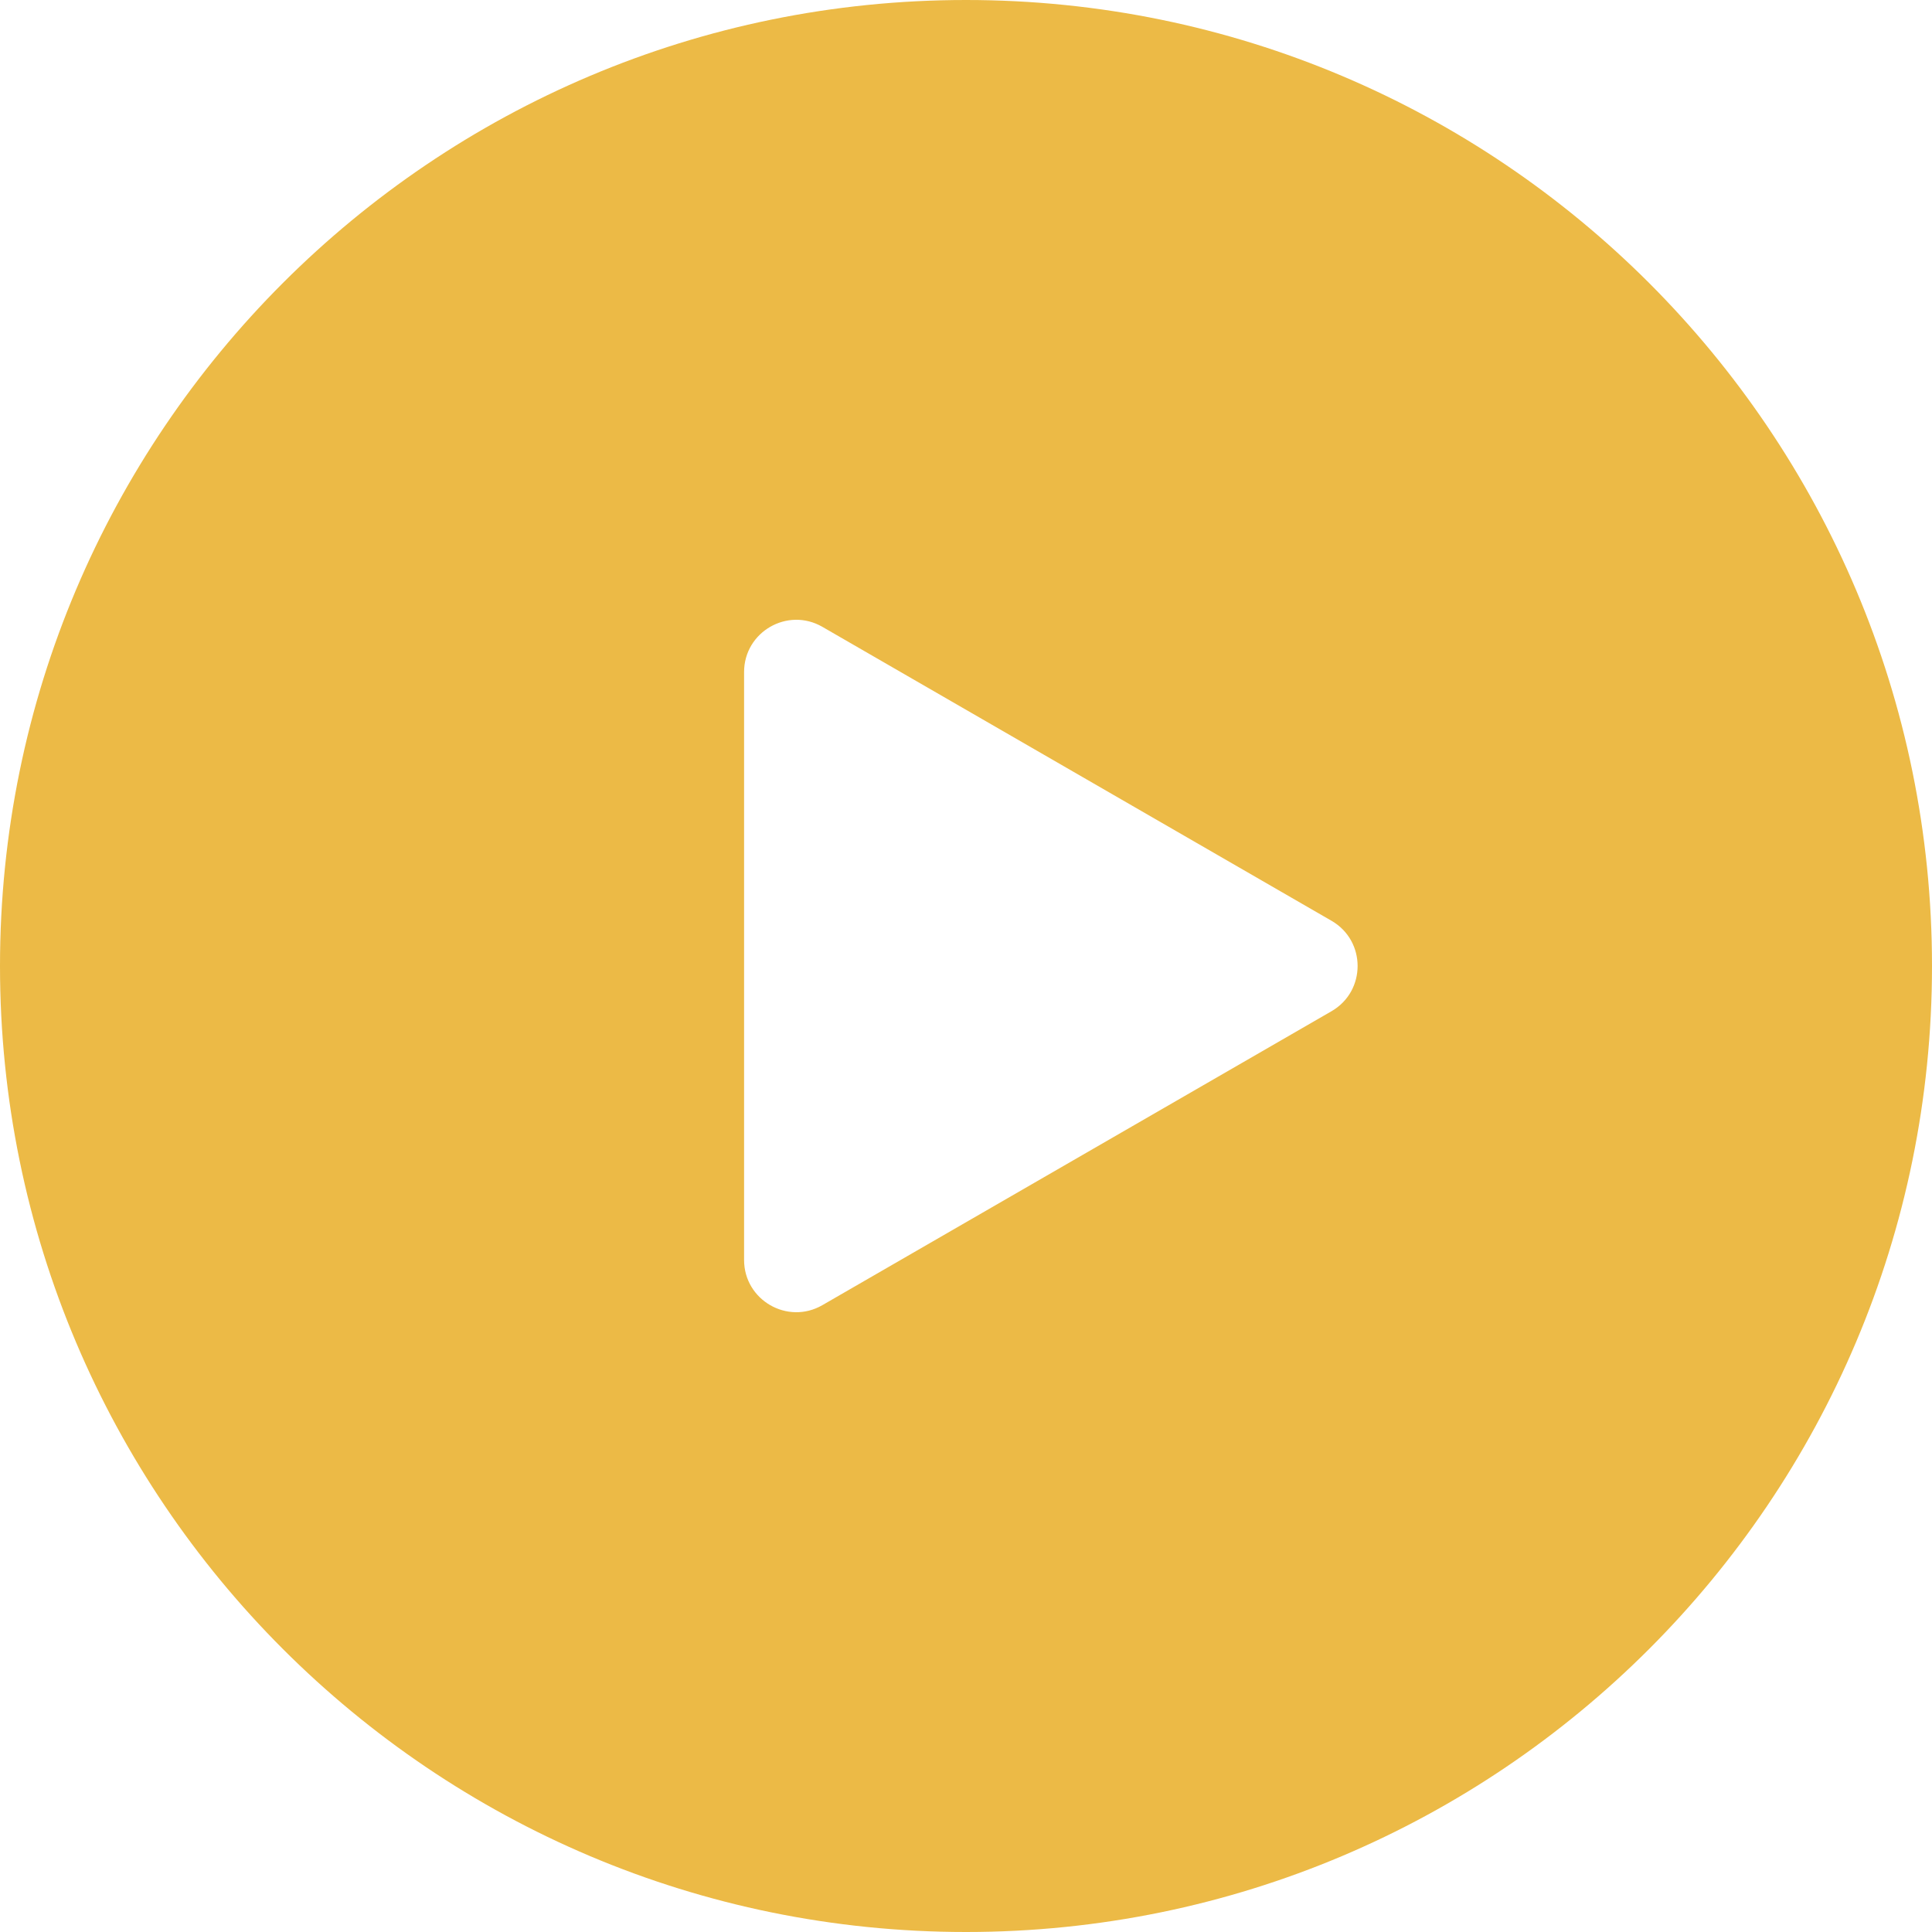 <svg width="74" height="74" viewBox="0 0 74 74" fill="none" xmlns="http://www.w3.org/2000/svg">
<path fill-rule="evenodd" clip-rule="evenodd" d="M37 74C57.434 74 74 57.434 74 37C74 16.566 57.434 0 37 0C16.566 0 0 16.566 0 37C0 57.434 16.566 74 37 74ZM31.5 49.99L51 38.732C52.333 37.962 52.333 36.038 51 35.268L31.5 24.01C30.167 23.24 28.5 24.202 28.5 25.742L28.5 48.258C28.5 49.798 30.167 50.76 31.5 49.99Z" fill="#ECBA46"/>
</svg>

